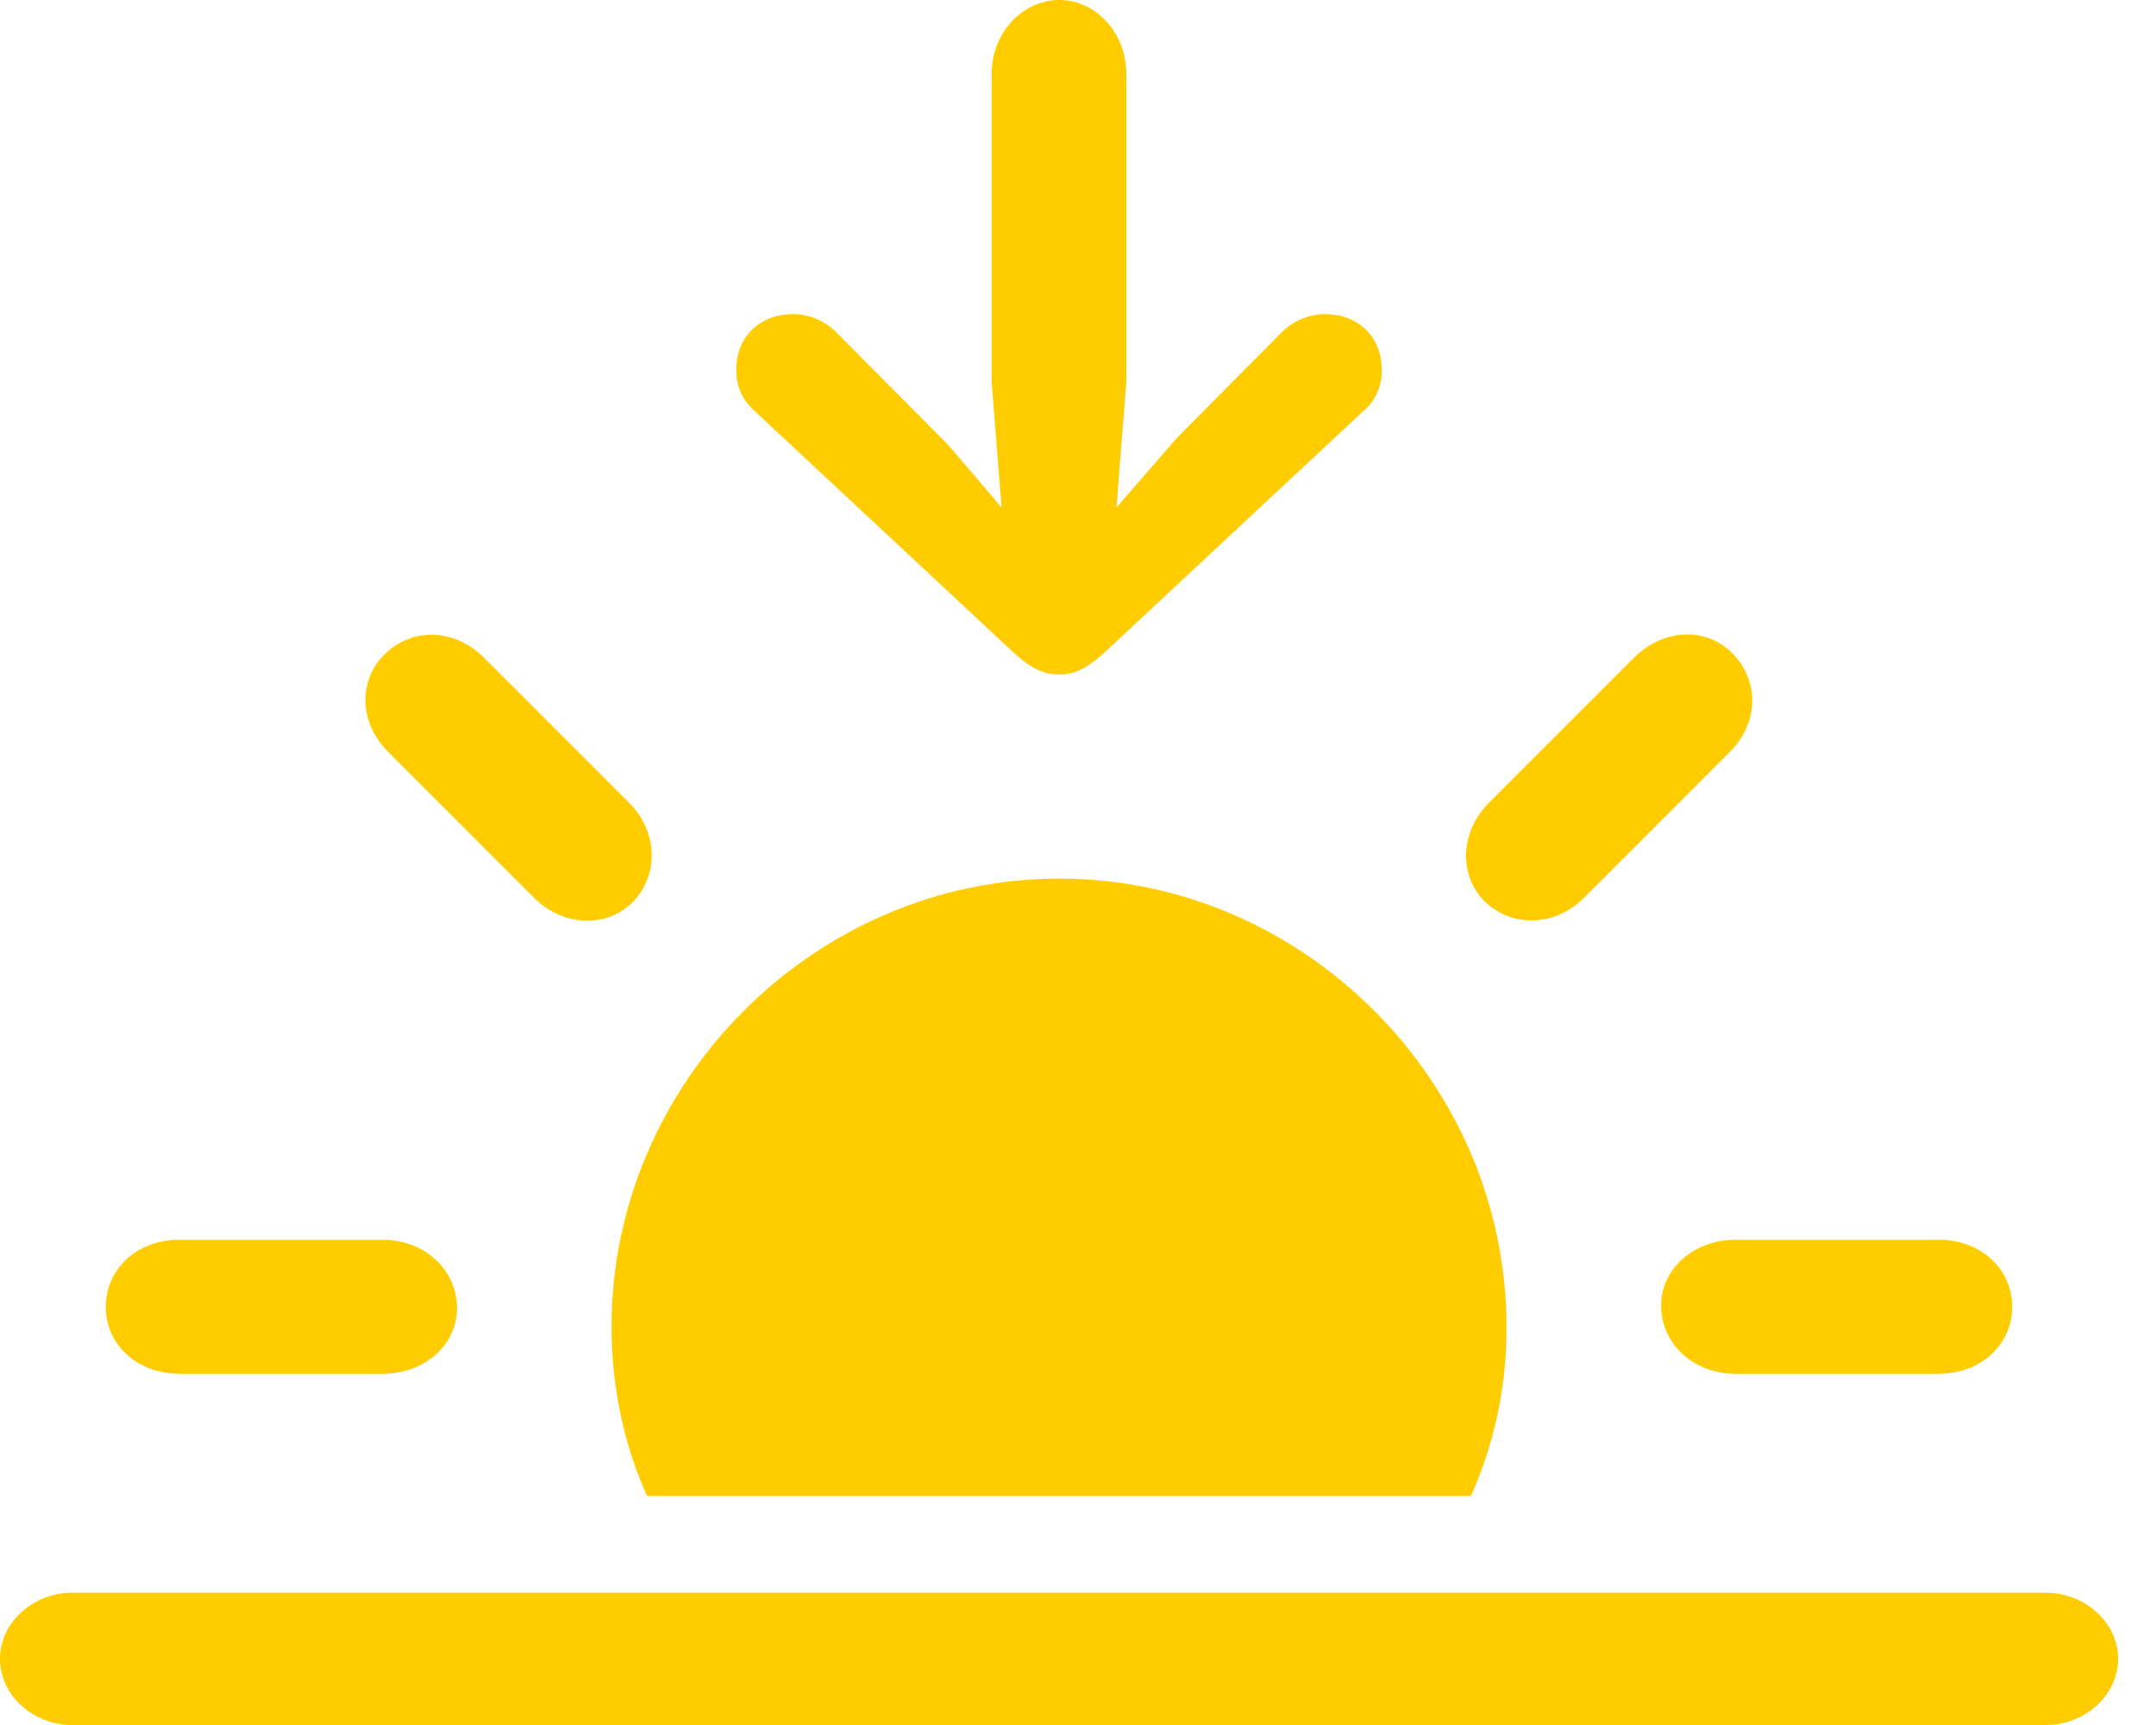 <svg width="45" height="36" viewBox="0 0 45 36" fill="none" xmlns="http://www.w3.org/2000/svg">
<g id="starry moon">
<path id="Vector" d="M1.501 36H42.707C43.517 36 44.209 35.379 44.209 34.621C44.209 33.863 43.517 33.24 42.707 33.24H1.501C0.69 33.24 0 33.861 0 34.621C0 35.379 0.69 36 1.501 36ZM31.443 27.686C31.443 22.598 27.219 18.336 22.112 18.336C16.99 18.336 12.764 22.598 12.764 27.686C12.764 28.945 13.023 30.152 13.506 31.222H30.701C31.198 30.11 31.451 28.904 31.443 27.686ZM3.743 28.67H7.986C8.884 28.67 9.555 28.048 9.538 27.271C9.521 26.495 8.865 25.874 7.986 25.874H3.743C2.845 25.874 2.208 26.495 2.208 27.273C2.208 28.048 2.847 28.67 3.743 28.67ZM11.126 18.716C11.745 19.354 12.677 19.371 13.213 18.819C13.749 18.267 13.747 17.353 13.11 16.732L10.107 13.73C9.47 13.093 8.59 13.109 8.038 13.645C7.486 14.18 7.468 15.076 8.125 15.715L11.126 18.716ZM30.996 18.819C31.548 19.354 32.462 19.354 33.083 18.716L36.084 15.713C36.739 15.076 36.705 14.197 36.169 13.645C35.635 13.093 34.739 13.093 34.1 13.73L31.097 16.733C30.46 17.353 30.445 18.285 30.996 18.819ZM36.219 28.67H40.463C41.361 28.67 41.998 28.048 41.998 27.271C41.998 26.495 41.361 25.874 40.463 25.874H36.222C35.343 25.874 34.653 26.495 34.671 27.273C34.687 28.048 35.343 28.67 36.222 28.67M22.112 0C21.336 0 20.699 0.69 20.699 1.535V7.987L20.905 10.592L19.801 9.297L17.472 6.952C17.354 6.829 17.212 6.73 17.055 6.662C16.898 6.594 16.729 6.557 16.558 6.555C15.868 6.555 15.368 7.021 15.368 7.71C15.368 8.072 15.488 8.349 15.783 8.608L21.164 13.627C21.526 13.954 21.785 14.076 22.112 14.076C22.422 14.076 22.681 13.954 23.043 13.627L28.424 8.608C28.559 8.501 28.666 8.364 28.738 8.208C28.81 8.052 28.845 7.882 28.839 7.71C28.839 7.021 28.339 6.555 27.649 6.555C27.478 6.557 27.309 6.594 27.153 6.662C26.996 6.73 26.855 6.829 26.736 6.952L24.578 9.125L23.302 10.591L23.508 7.985V1.537C23.51 0.69 22.873 0 22.113 0" fill="#FFCC00"/>
</g>
</svg>
